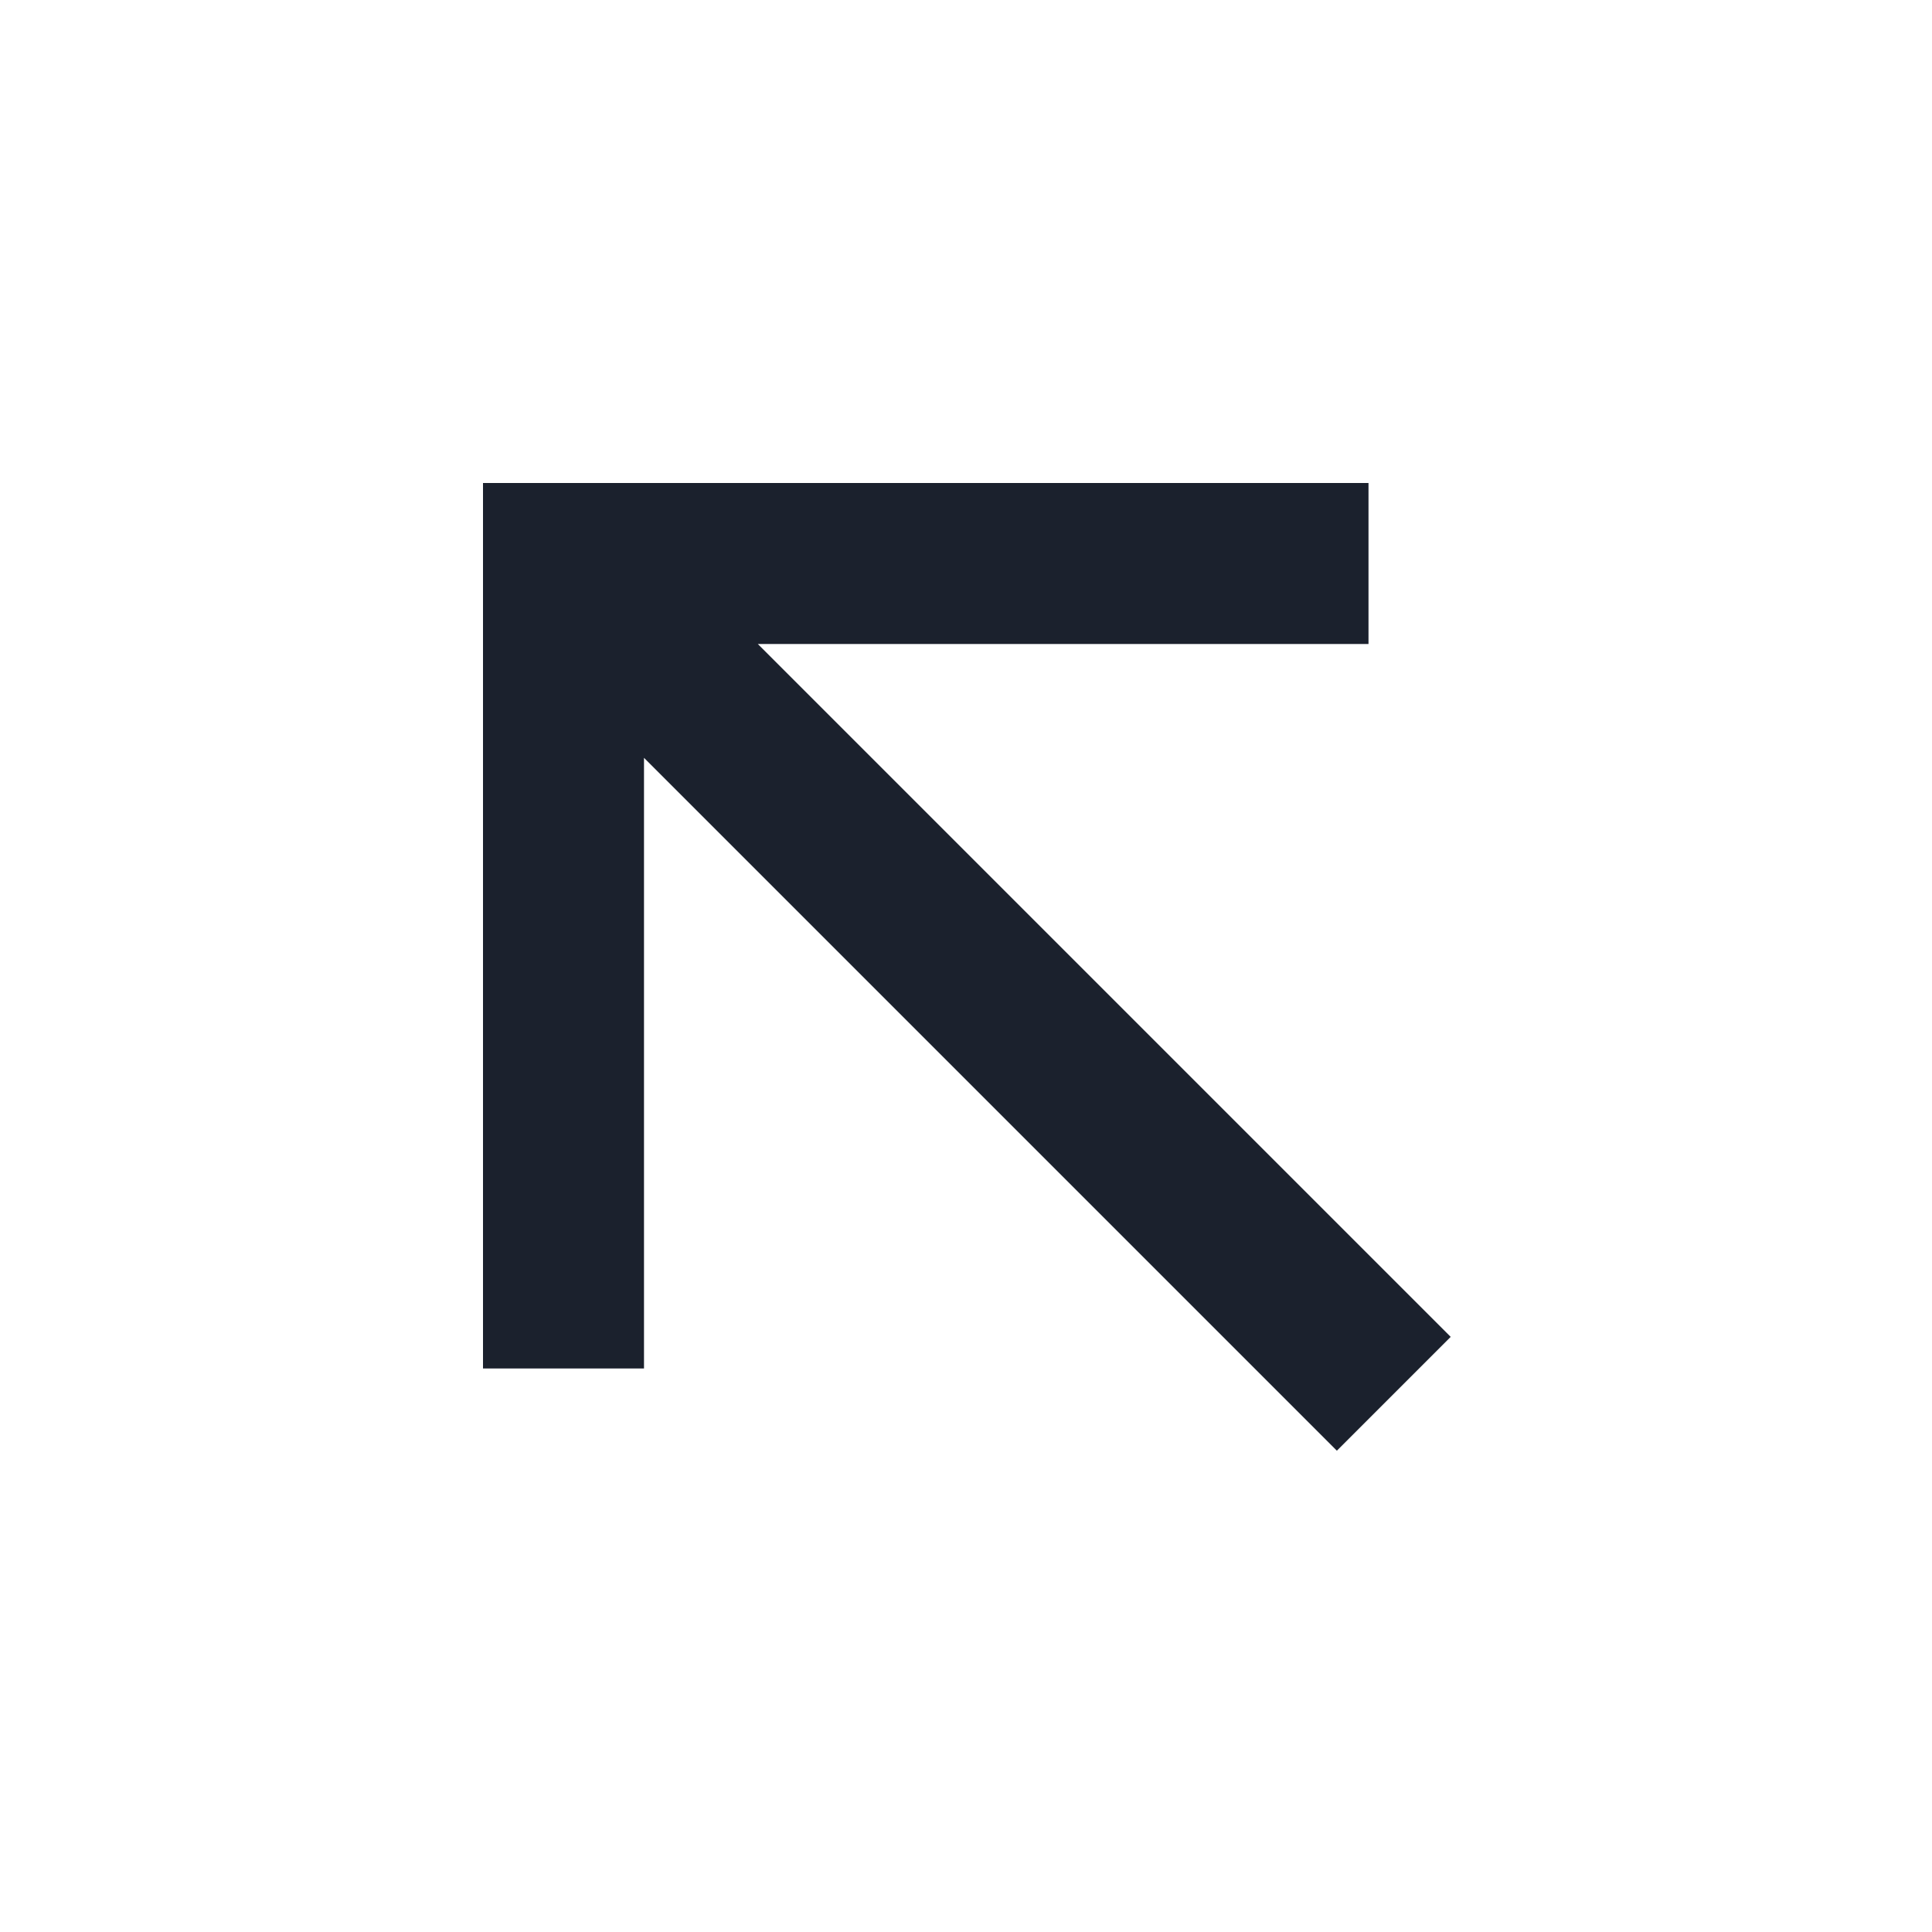 <svg width="24" height="24" viewBox="0 0 24 24" fill="none" xmlns="http://www.w3.org/2000/svg">
<g clip-path="url(#clip0_7_452)">
<path d="M9.414 8L18.021 16.607L16.607 18.021L8 9.414V17H6V6H17V8H9.414Z" fill="#1B212D"/>
</g>
<defs>
<clipPath id="clip0_7_452">
<rect width="24" height="24" fill="white"/>
</clipPath>
</defs>
</svg>
